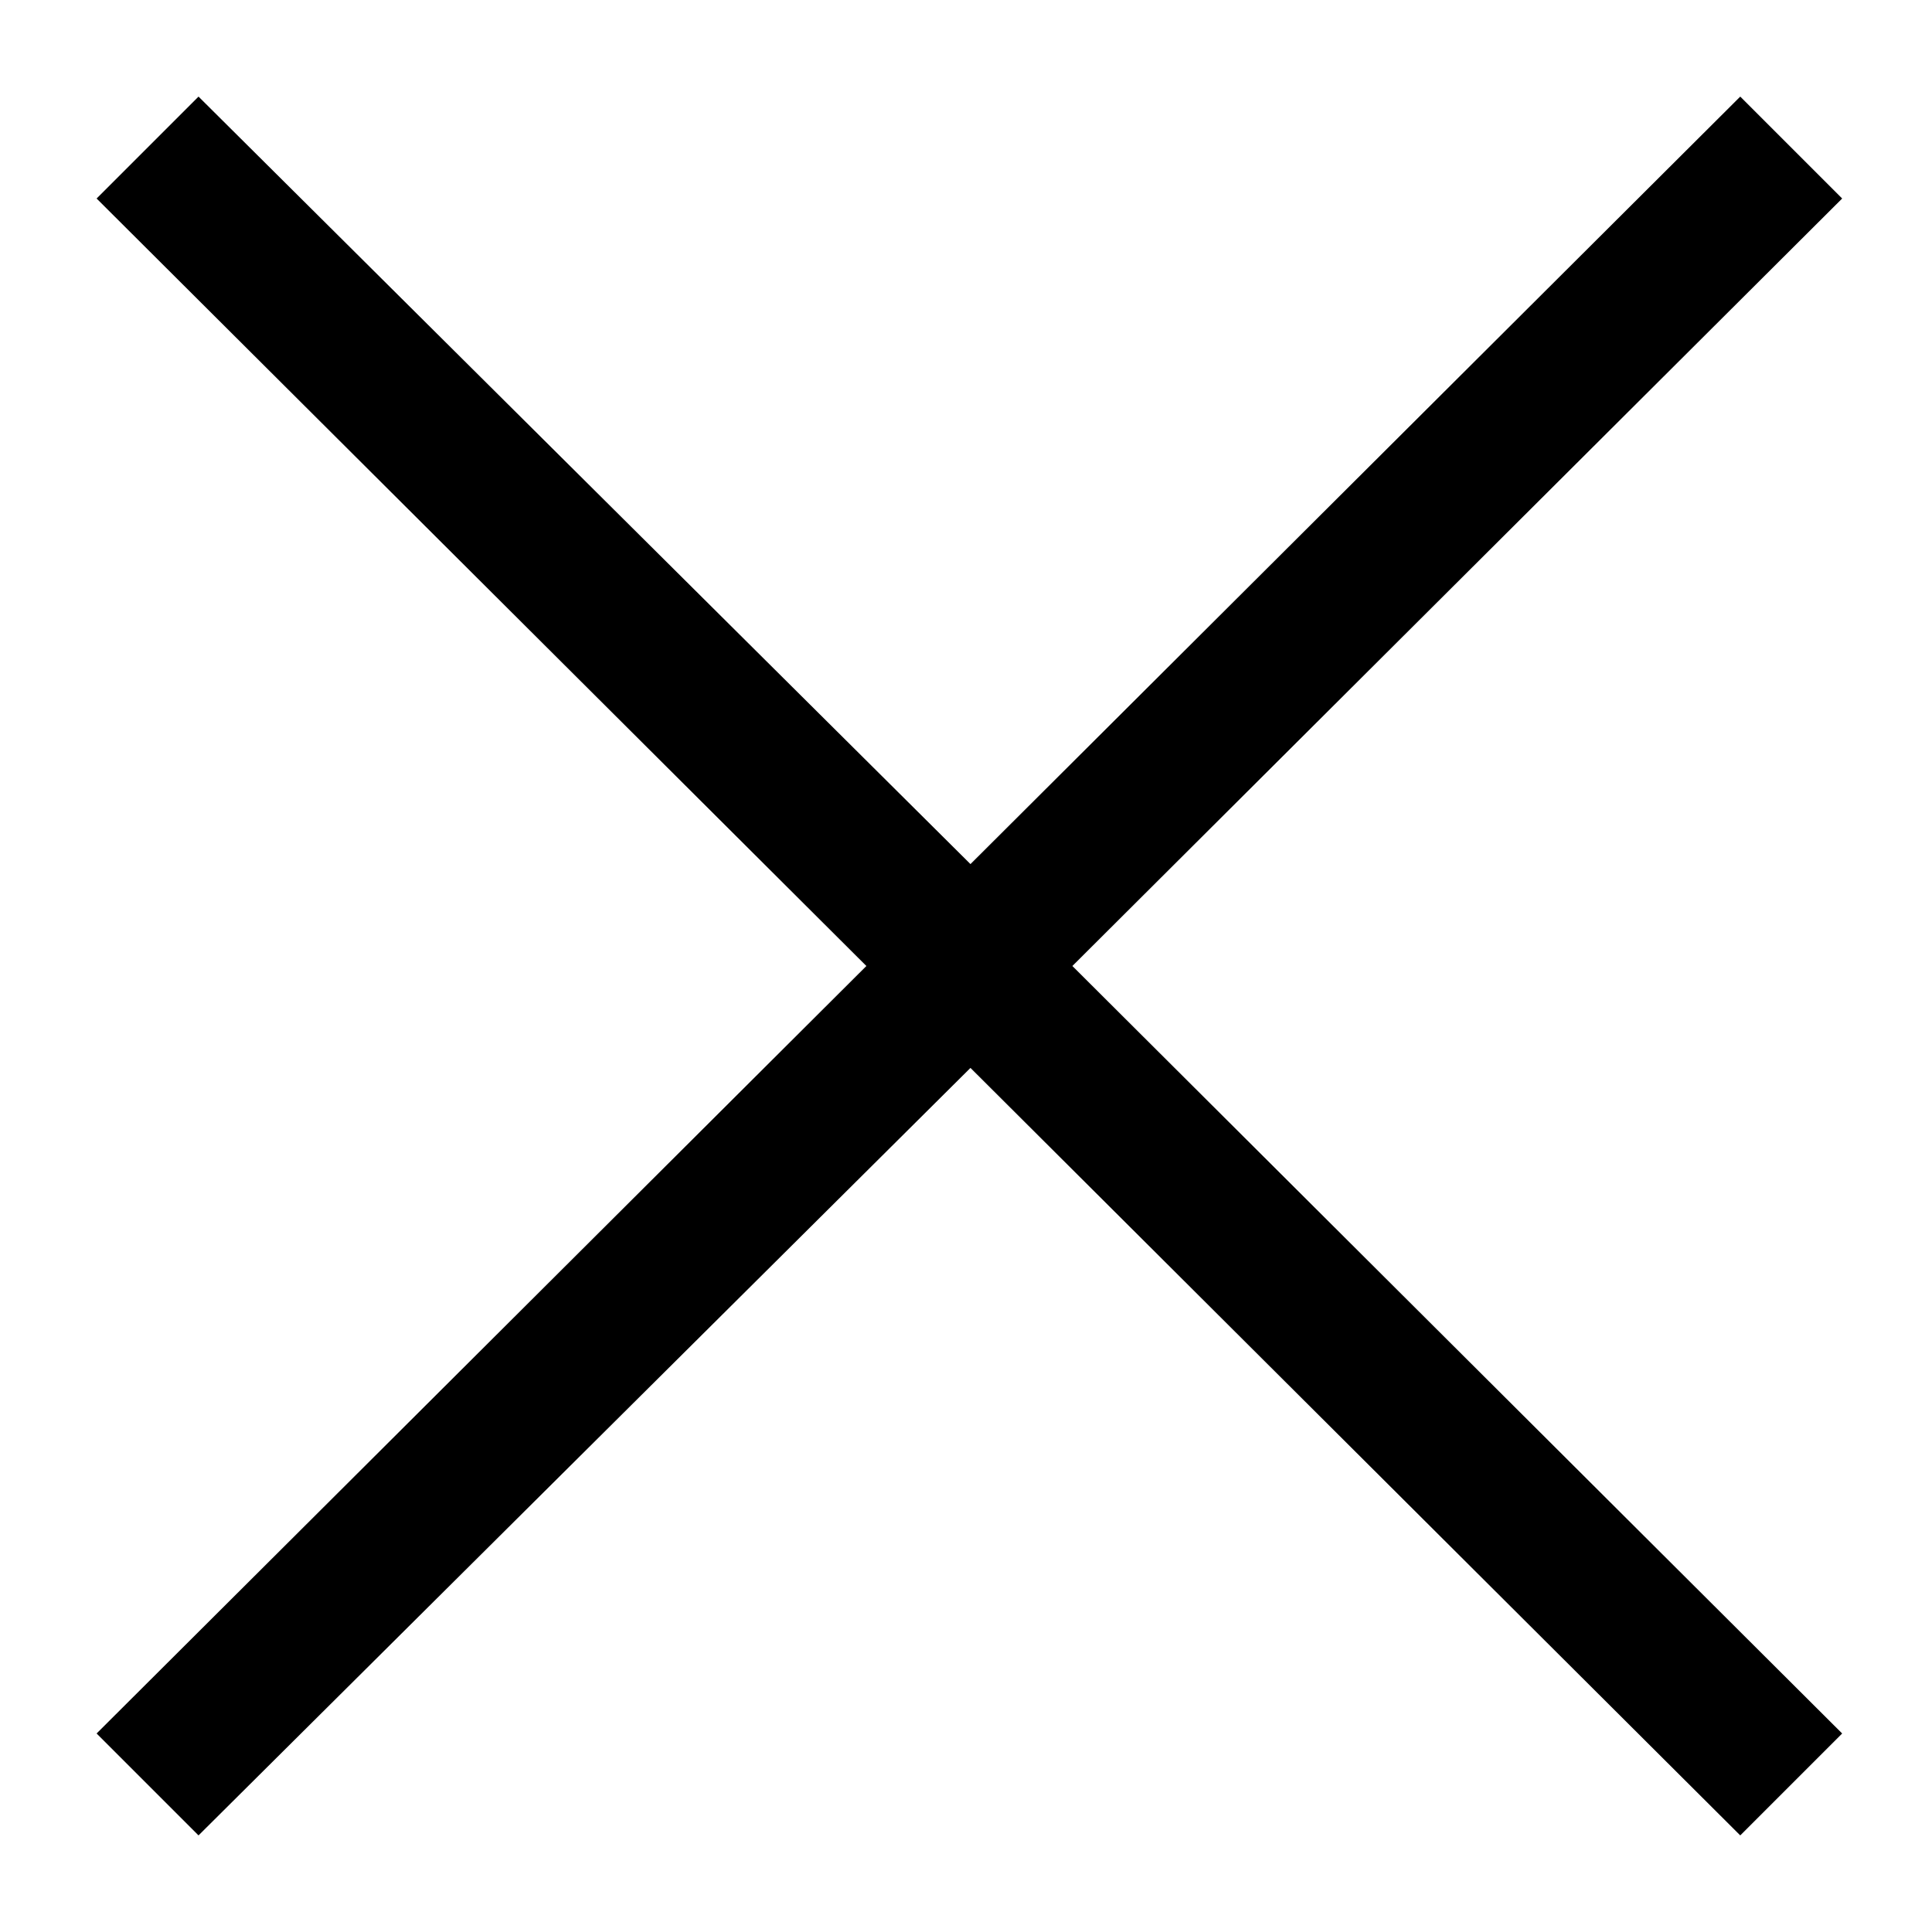 <svg width="16" height="16" viewBox="0 0 16 16" fill="none" xmlns="http://www.w3.org/2000/svg">
<path d="M1.644 0.8L0.8 1.644L7.175 8L0.8 14.356L1.644 15.2L8.037 8.844L14.412 15.2L15.256 14.356L8.881 8L15.256 1.644L14.412 0.8L8.037 7.156L1.644 0.8Z" fill="black"/>
</svg>
